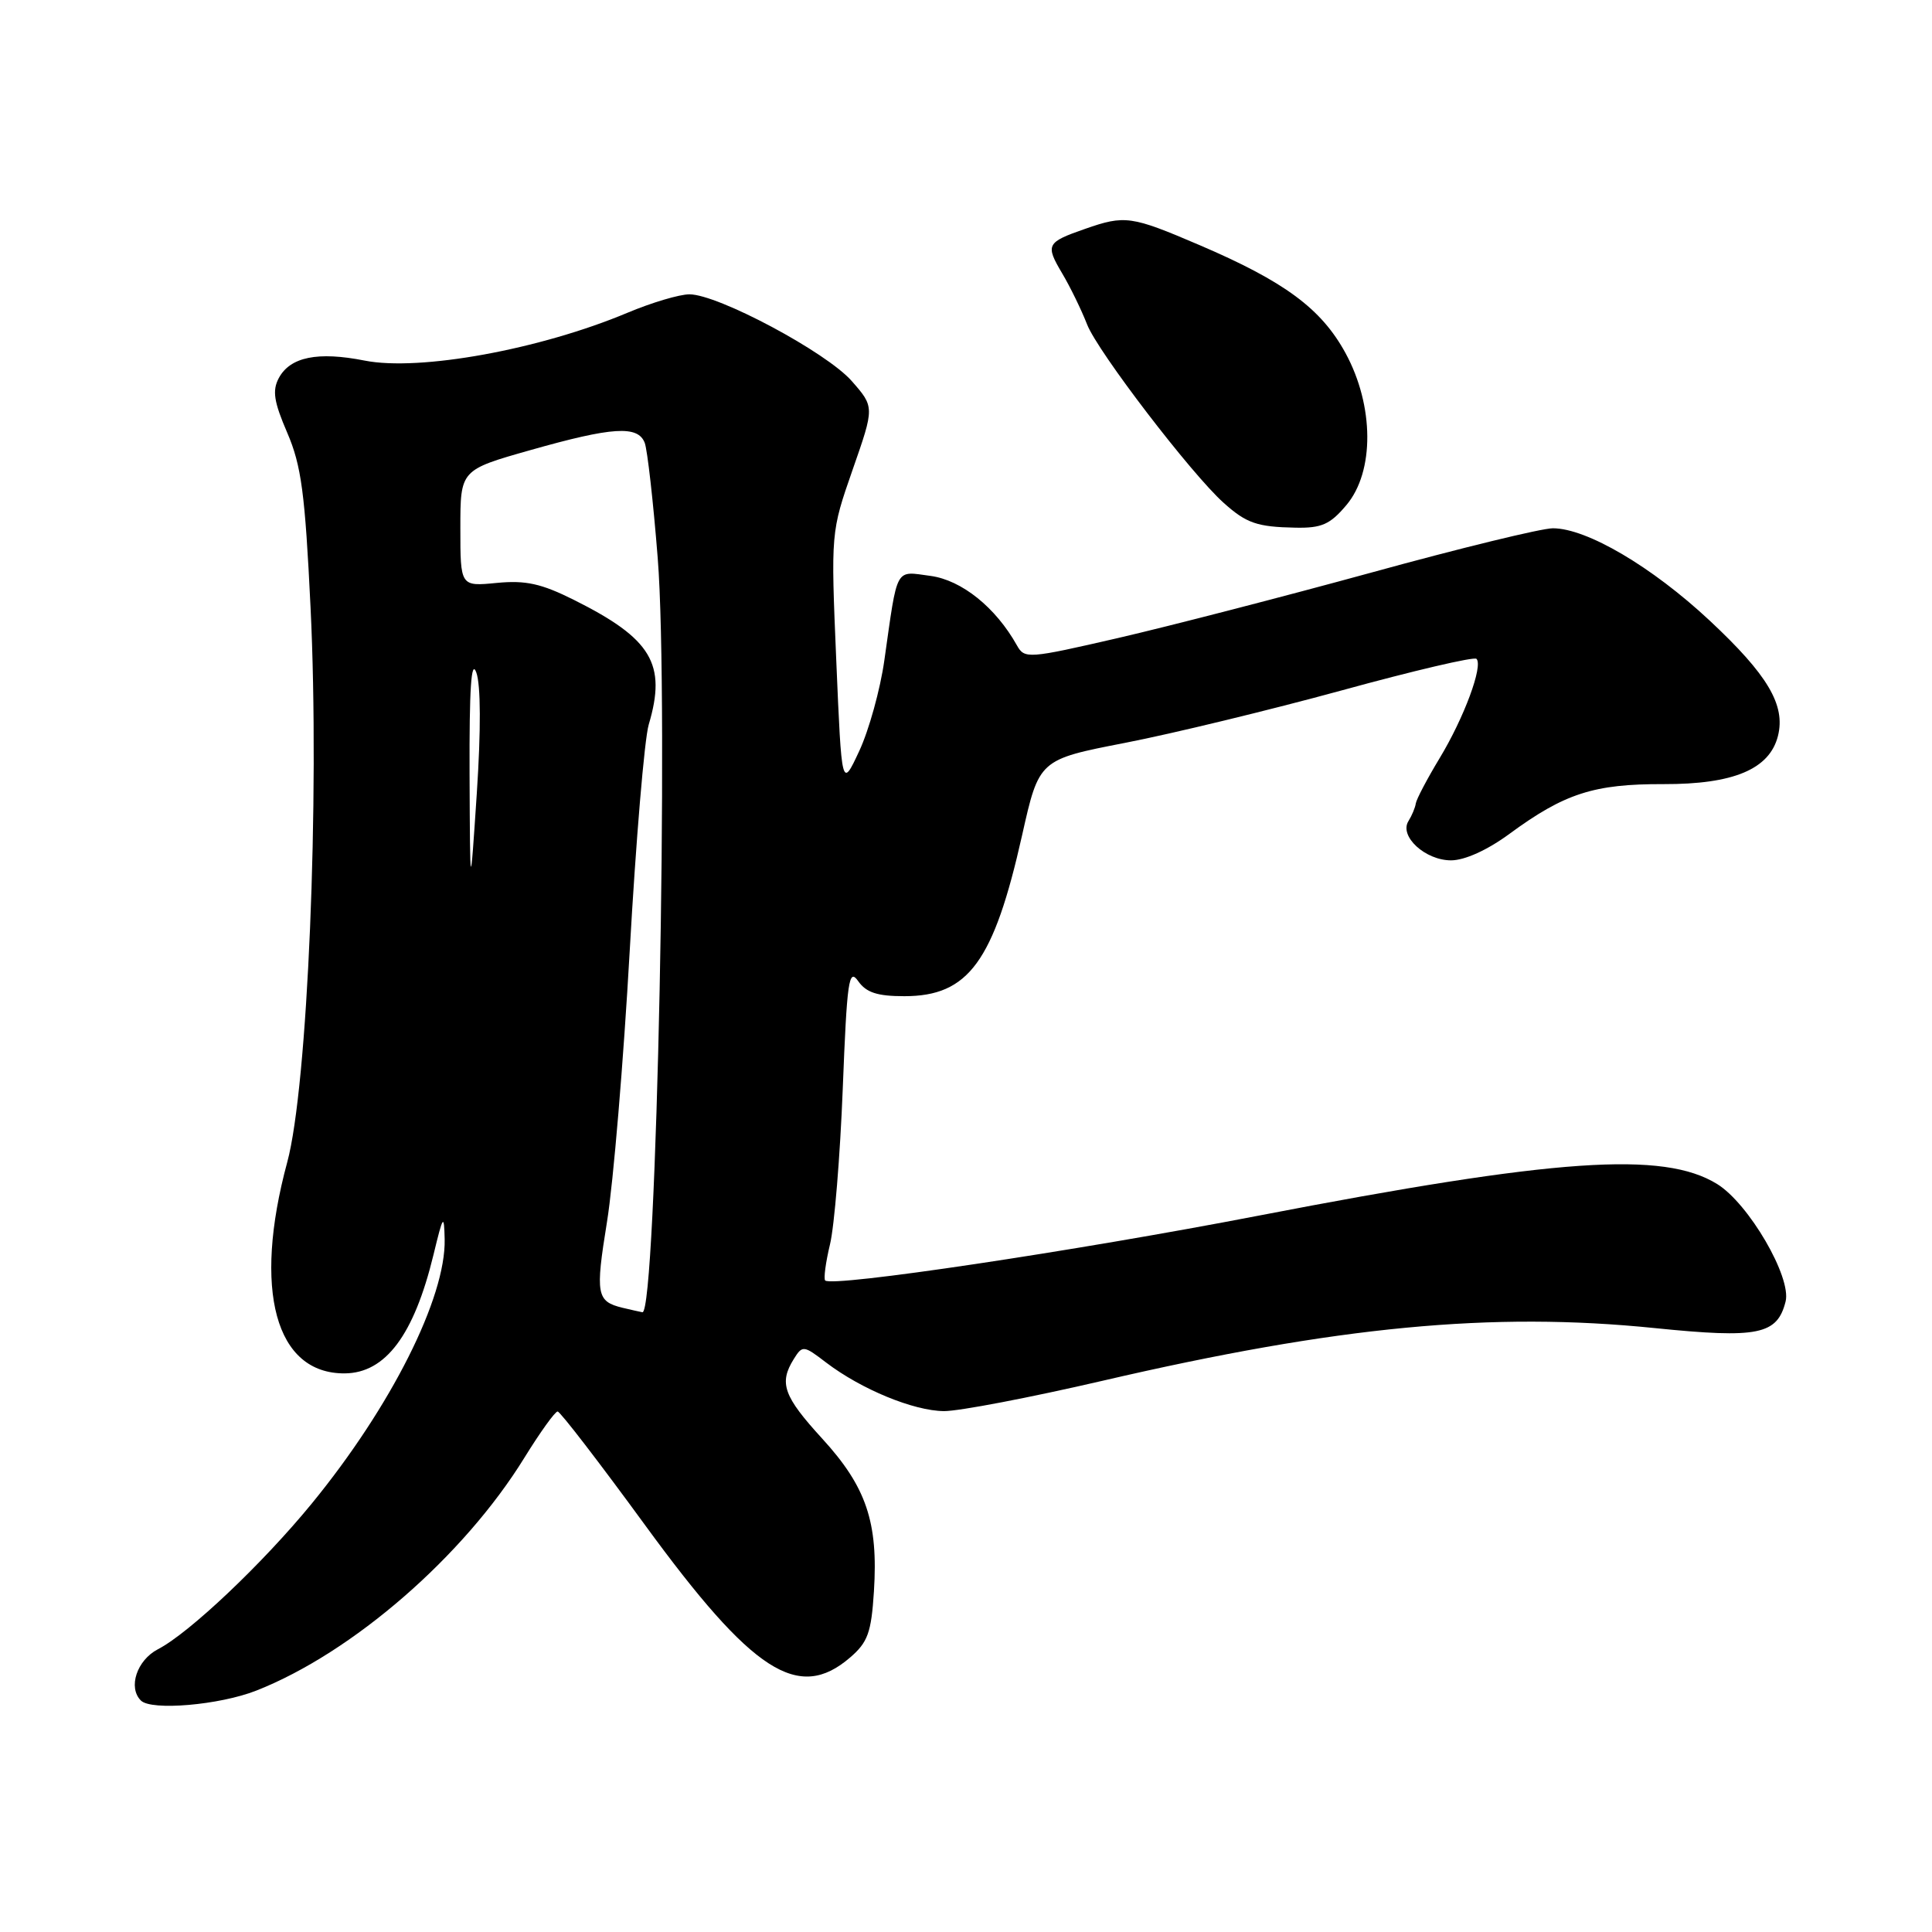 <?xml version="1.0" encoding="UTF-8" standalone="no"?>
<!DOCTYPE svg PUBLIC "-//W3C//DTD SVG 1.1//EN" "http://www.w3.org/Graphics/SVG/1.1/DTD/svg11.dtd" >
<svg xmlns="http://www.w3.org/2000/svg" xmlns:xlink="http://www.w3.org/1999/xlink" version="1.1" viewBox="0 0 256 256">
 <g >
 <path fill="currentColor"
d=" M 33.97 224.01 C 46.72 218.99 61.43 206.21 69.47 193.18 C 71.57 189.78 73.56 187.01 73.89 187.03 C 74.23 187.04 79.45 193.83 85.50 202.12 C 99.73 221.61 105.79 225.53 112.64 219.63 C 114.99 217.61 115.45 216.34 115.80 210.87 C 116.38 201.72 114.80 197.03 108.98 190.66 C 103.81 185.01 103.19 183.27 105.18 180.08 C 106.33 178.24 106.47 178.25 109.46 180.54 C 114.12 184.09 121.06 186.95 125.09 186.98 C 127.07 186.99 136.52 185.18 146.09 182.96 C 177.22 175.73 197.70 173.78 219.28 175.98 C 232.98 177.37 235.49 176.86 236.60 172.46 C 237.41 169.24 231.71 159.47 227.53 156.89 C 220.41 152.49 206.21 153.47 166.77 161.08 C 142.38 165.79 110.26 170.59 109.34 169.67 C 109.12 169.45 109.40 167.29 109.98 164.88 C 110.56 162.47 111.32 153.19 111.67 144.25 C 112.23 129.91 112.47 128.23 113.71 130.00 C 114.78 131.52 116.24 132.00 119.83 132.00 C 128.33 132.00 131.67 127.43 135.43 110.69 C 137.68 100.65 137.68 100.65 149.09 98.43 C 155.37 97.21 168.28 94.08 177.79 91.48 C 187.29 88.87 195.32 86.99 195.64 87.30 C 196.55 88.22 193.99 95.12 190.76 100.46 C 189.11 103.19 187.69 105.89 187.60 106.46 C 187.52 107.03 187.07 108.09 186.62 108.81 C 185.38 110.81 188.85 114.00 192.27 114.00 C 194.08 114.00 197.09 112.64 200.01 110.49 C 207.32 105.12 211.22 103.87 220.42 103.90 C 229.70 103.93 234.48 101.92 235.59 97.51 C 236.61 93.43 234.24 89.42 226.53 82.22 C 218.89 75.09 210.25 70.00 205.76 70.00 C 204.27 70.00 193.48 72.63 181.78 75.85 C 170.07 79.06 154.94 82.97 148.15 84.54 C 136.22 87.29 135.76 87.32 134.75 85.52 C 131.94 80.49 127.43 76.87 123.30 76.31 C 118.54 75.68 118.97 74.89 117.18 87.50 C 116.64 91.35 115.14 96.75 113.86 99.50 C 111.53 104.50 111.53 104.50 110.81 87.52 C 110.09 70.53 110.09 70.53 112.98 62.23 C 115.88 53.93 115.88 53.93 112.85 50.48 C 109.50 46.67 95.14 39.00 91.35 39.00 C 90.03 39.00 86.34 40.10 83.15 41.44 C 71.56 46.31 55.59 49.22 48.32 47.78 C 42.10 46.55 38.45 47.29 36.94 50.10 C 36.06 51.76 36.29 53.23 38.06 57.34 C 39.93 61.68 40.42 65.36 41.15 80.50 C 42.38 105.79 40.77 144.00 38.06 154.00 C 33.47 170.96 36.49 182.05 45.68 181.98 C 51.09 181.94 54.86 176.89 57.44 166.26 C 58.72 160.97 58.84 160.80 58.92 164.21 C 59.09 171.93 51.83 186.38 41.31 199.23 C 34.82 207.16 25.08 216.39 20.93 218.53 C 18.14 219.98 16.93 223.60 18.67 225.33 C 20.04 226.71 29.11 225.93 33.97 224.01 Z  M 178.41 66.92 C 182.14 62.49 182.09 53.77 178.29 46.79 C 175.08 40.90 170.23 37.31 158.95 32.48 C 149.89 28.60 149.07 28.48 143.77 30.33 C 138.66 32.11 138.50 32.43 140.73 36.20 C 141.81 38.01 143.30 41.08 144.05 43.00 C 145.44 46.58 157.86 62.80 162.13 66.62 C 165.16 69.34 166.57 69.82 171.66 69.92 C 175.13 69.99 176.25 69.49 178.41 66.92 Z  M 82.50 173.29 C 79.04 172.45 78.87 171.53 80.43 161.90 C 81.27 156.73 82.62 140.57 83.44 126.00 C 84.26 111.42 85.39 97.93 85.96 96.01 C 88.35 87.97 86.35 84.64 76.07 79.50 C 71.73 77.33 69.67 76.87 65.82 77.24 C 61.00 77.71 61.00 77.71 61.00 69.99 C 61.00 62.27 61.00 62.27 70.29 59.64 C 81.14 56.56 84.53 56.34 85.43 58.68 C 85.78 59.60 86.56 66.46 87.15 73.93 C 88.66 92.77 87.00 174.23 85.12 173.88 C 84.78 173.82 83.60 173.55 82.50 173.29 Z  M 62.22 102.50 C 62.18 91.27 62.44 87.27 63.11 89.10 C 63.71 90.72 63.73 96.74 63.18 105.10 C 62.29 118.50 62.29 118.50 62.22 102.50 Z "/>
</g>
</svg>